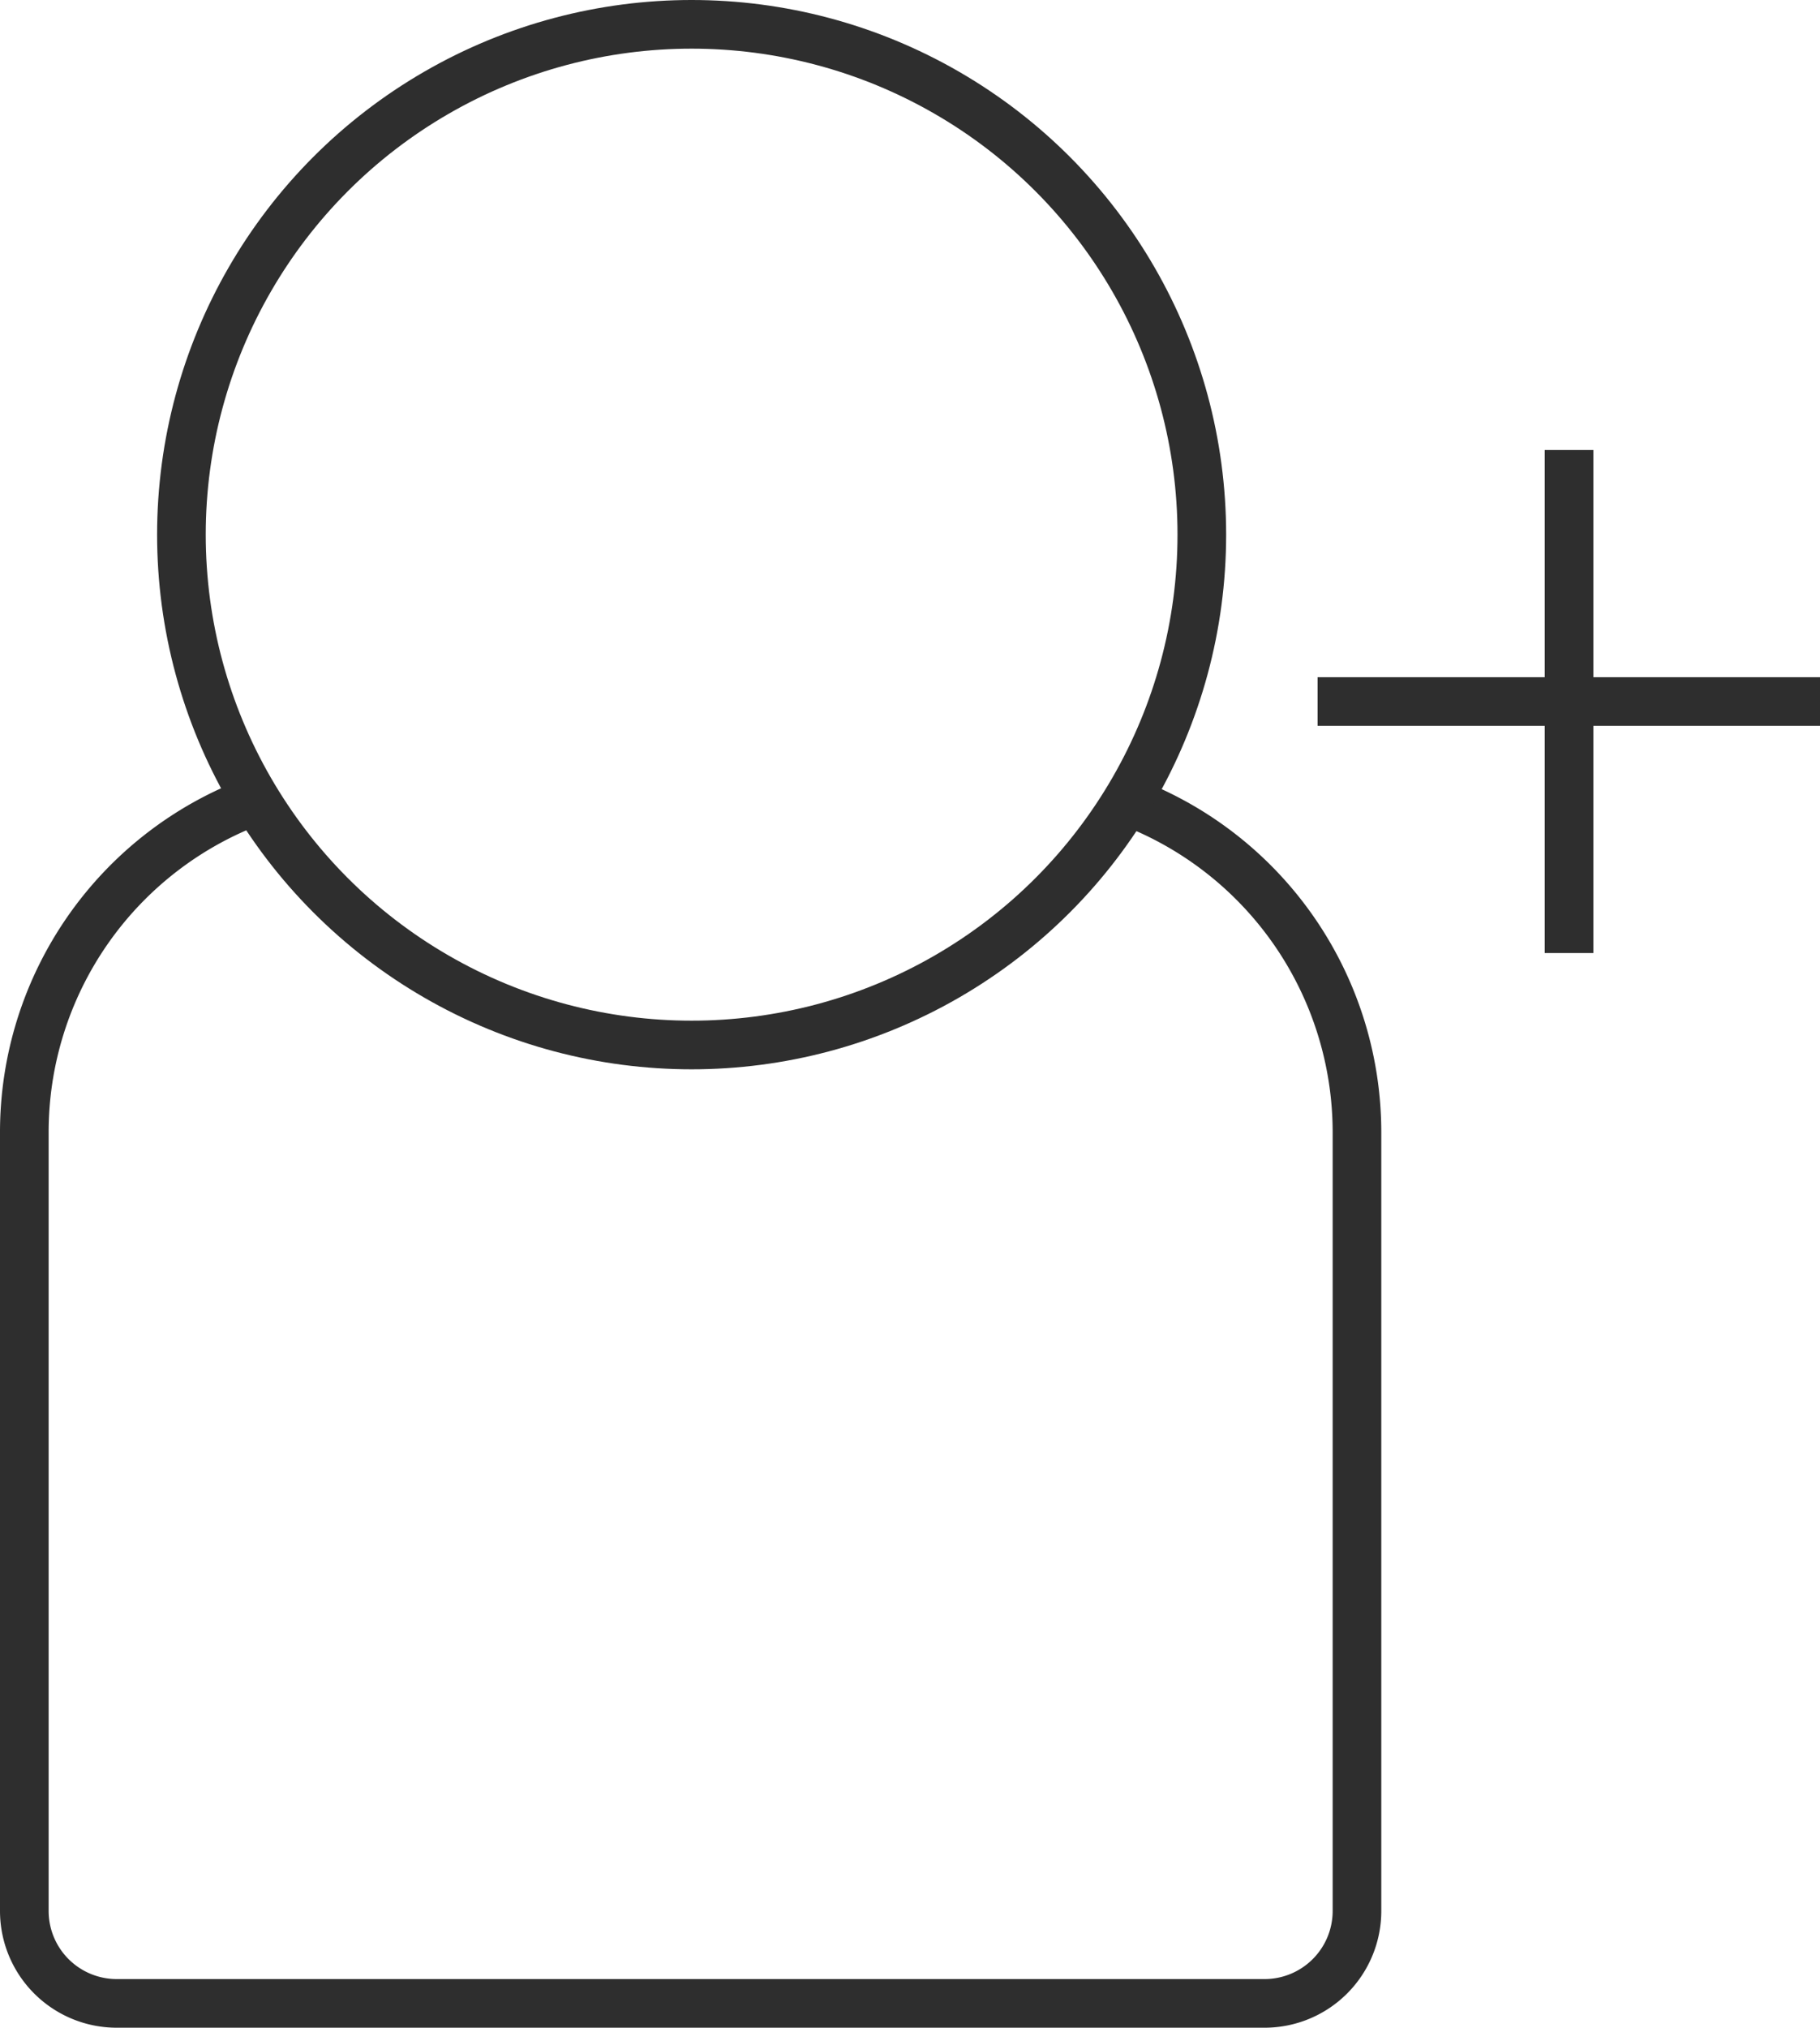 <svg xmlns="http://www.w3.org/2000/svg" viewBox="0 0 37.42 41.68"><defs><style>.cls-1{fill:none;stroke:#2e2e2e;stroke-miterlimit:10;}</style></defs><title>add_people</title><g id="Layer_2" data-name="Layer 2"><g id="Layer_1-2" data-name="Layer 1"><path class="cls-1" d="M5.26,16.45A7.27,7.27,0,0,0,.5,23.28v16a1.9,1.9,0,0,0,1.9,1.9H26a1.9,1.9,0,0,0,1.9-1.9v-16a7.27,7.27,0,0,0-4.69-6.8"/><circle class="cls-1" cx="14.22" cy="10.99" r="10.49"/><line class="cls-1" x1="32.26" y1="9.25" x2="32.26" y2="19.59"/><line class="cls-1" x1="27.09" y1="14.42" x2="37.42" y2="14.42"/></g></g></svg>